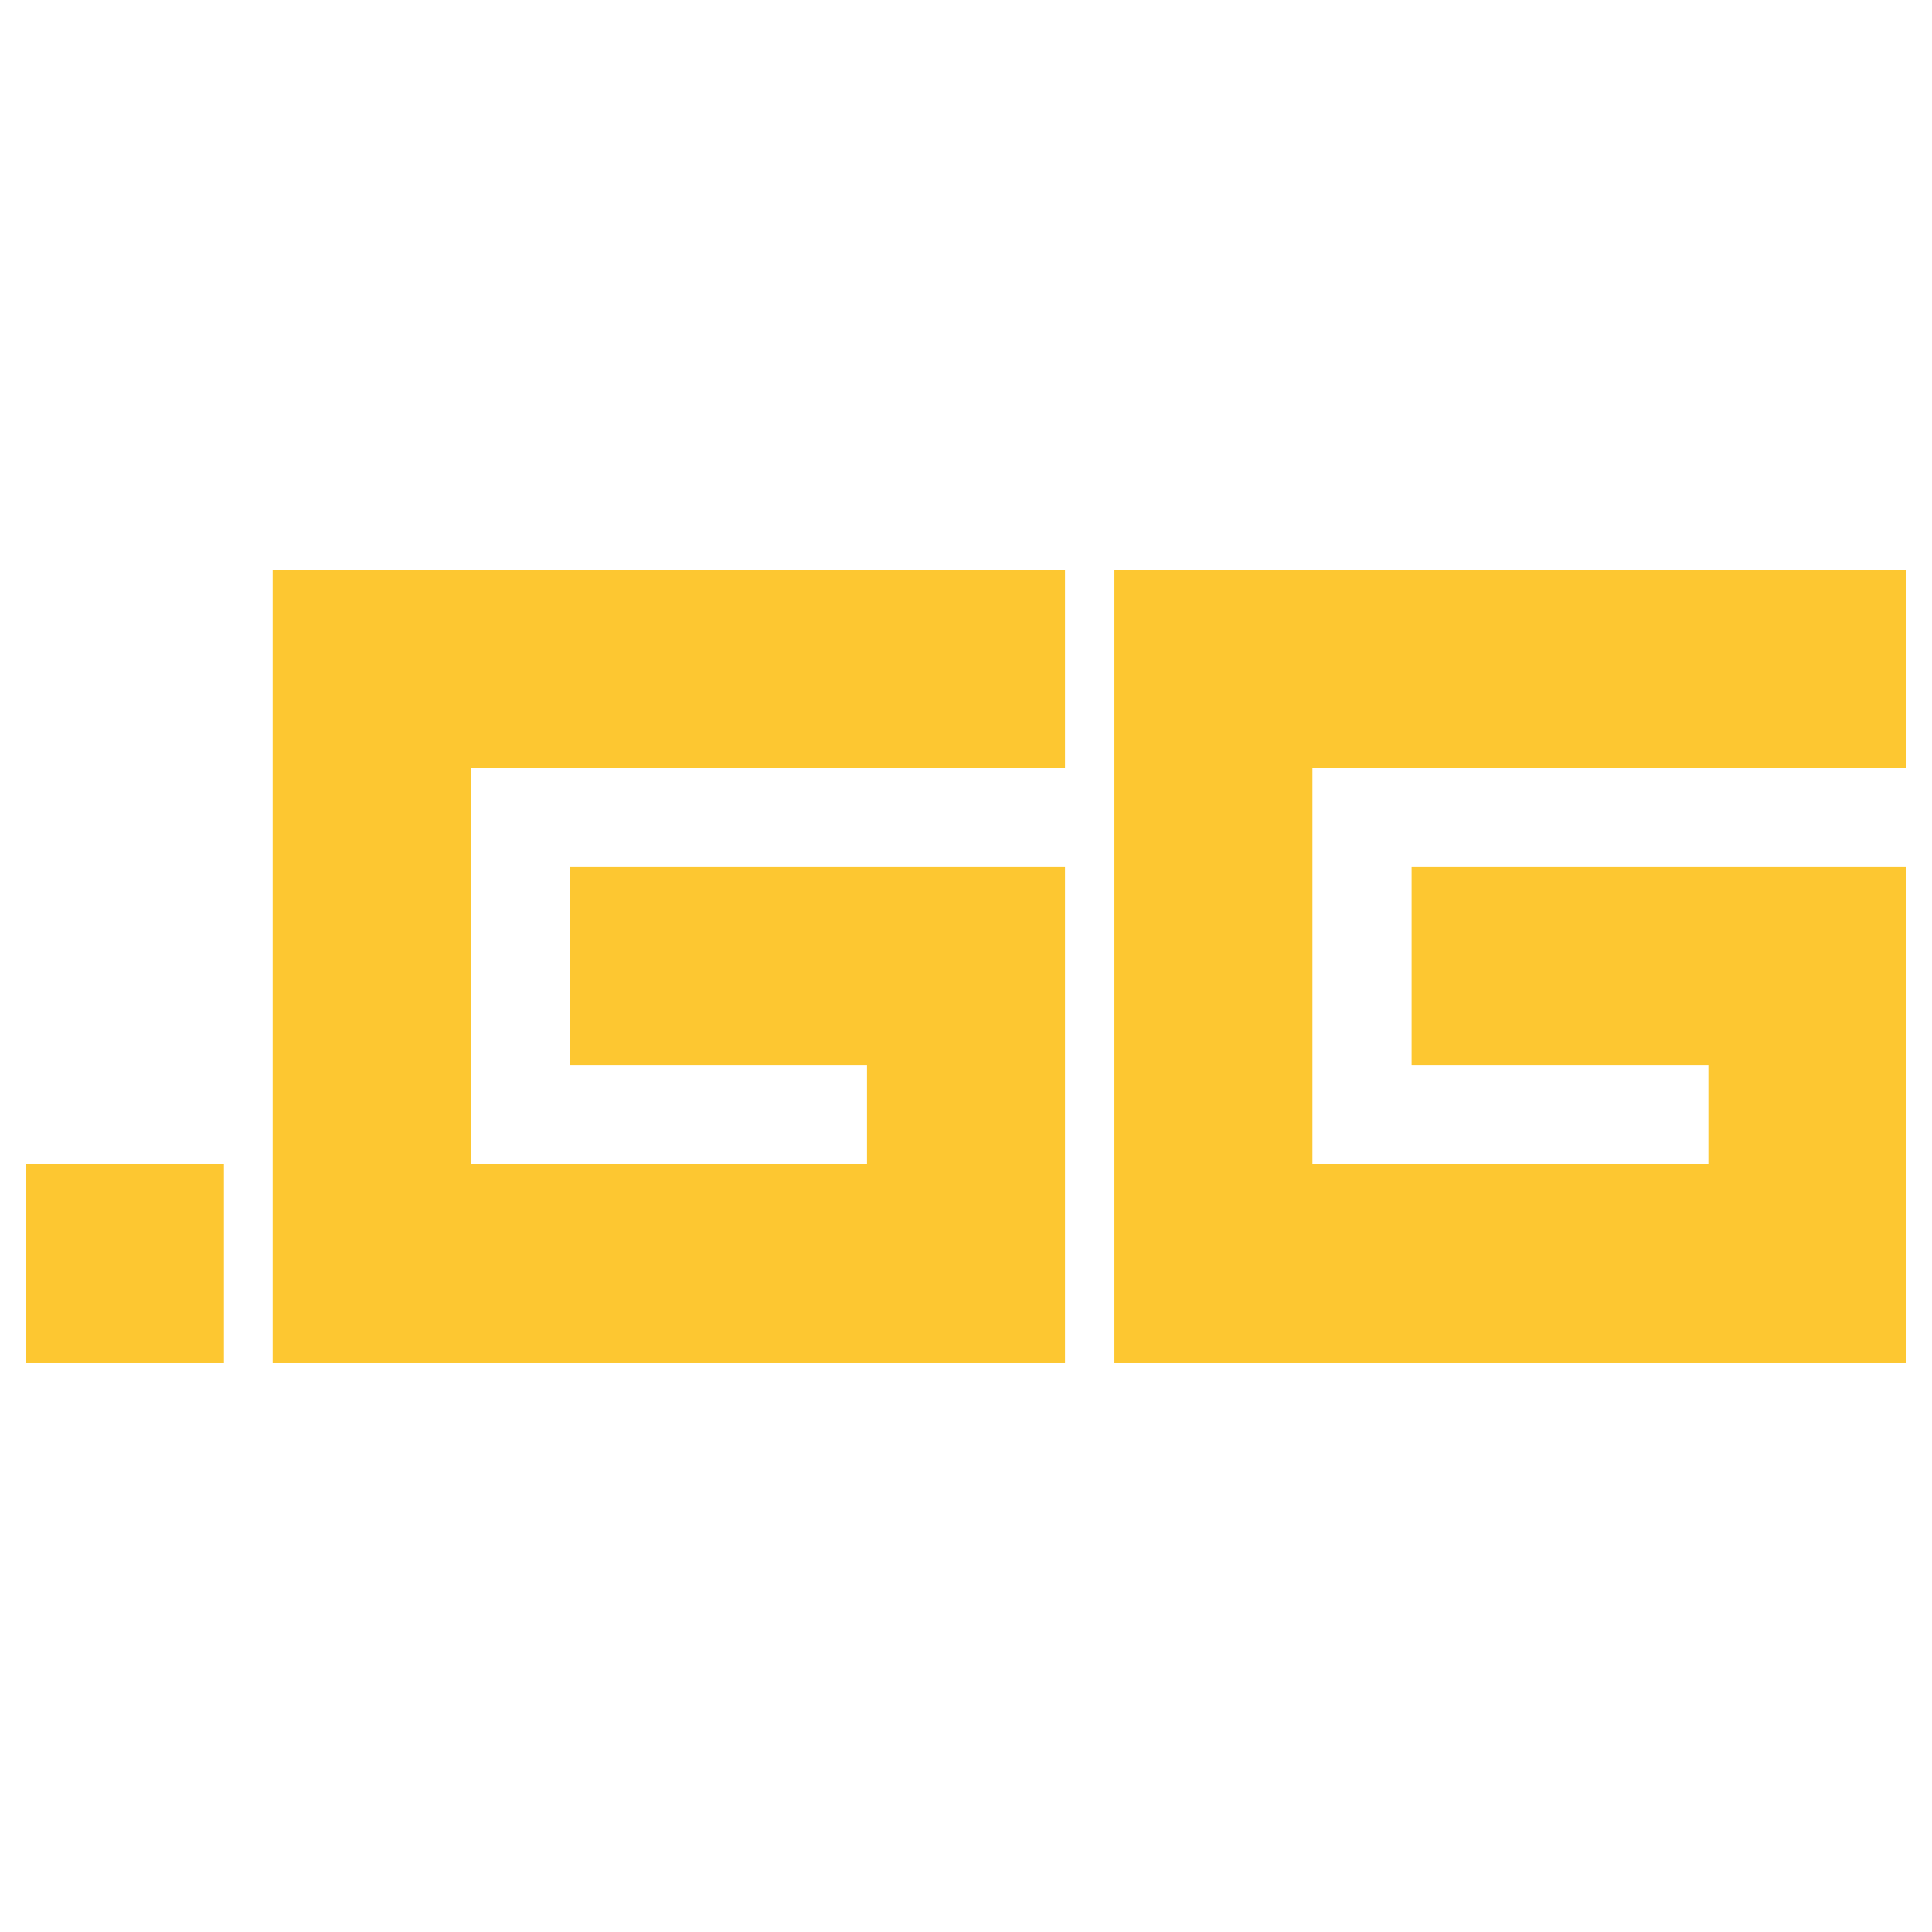 <svg id="Слой_1" data-name="Слой 1" xmlns="http://www.w3.org/2000/svg" viewBox="0 0 56.69 56.69"><defs><style>.cls-1{fill:#fdc731;fill-rule:evenodd;}</style></defs><g id="layer1"><path id="rect288" class="cls-1" d="M.76,34.15V40H6.57V34.15H.76Z"/><path id="rect288-8" class="cls-1" d="M8,16.73V40H31.25V25.44H16.73v5.81h8.71v2.9H13.83V22.54H31.25V16.73H8Z"/><path id="rect288-8-7" class="cls-1" d="M32.7,16.73V40H55.94V25.44H41.42v5.81h8.71v2.9H38.51V22.54H55.94V16.73H32.7Z"/></g></svg>